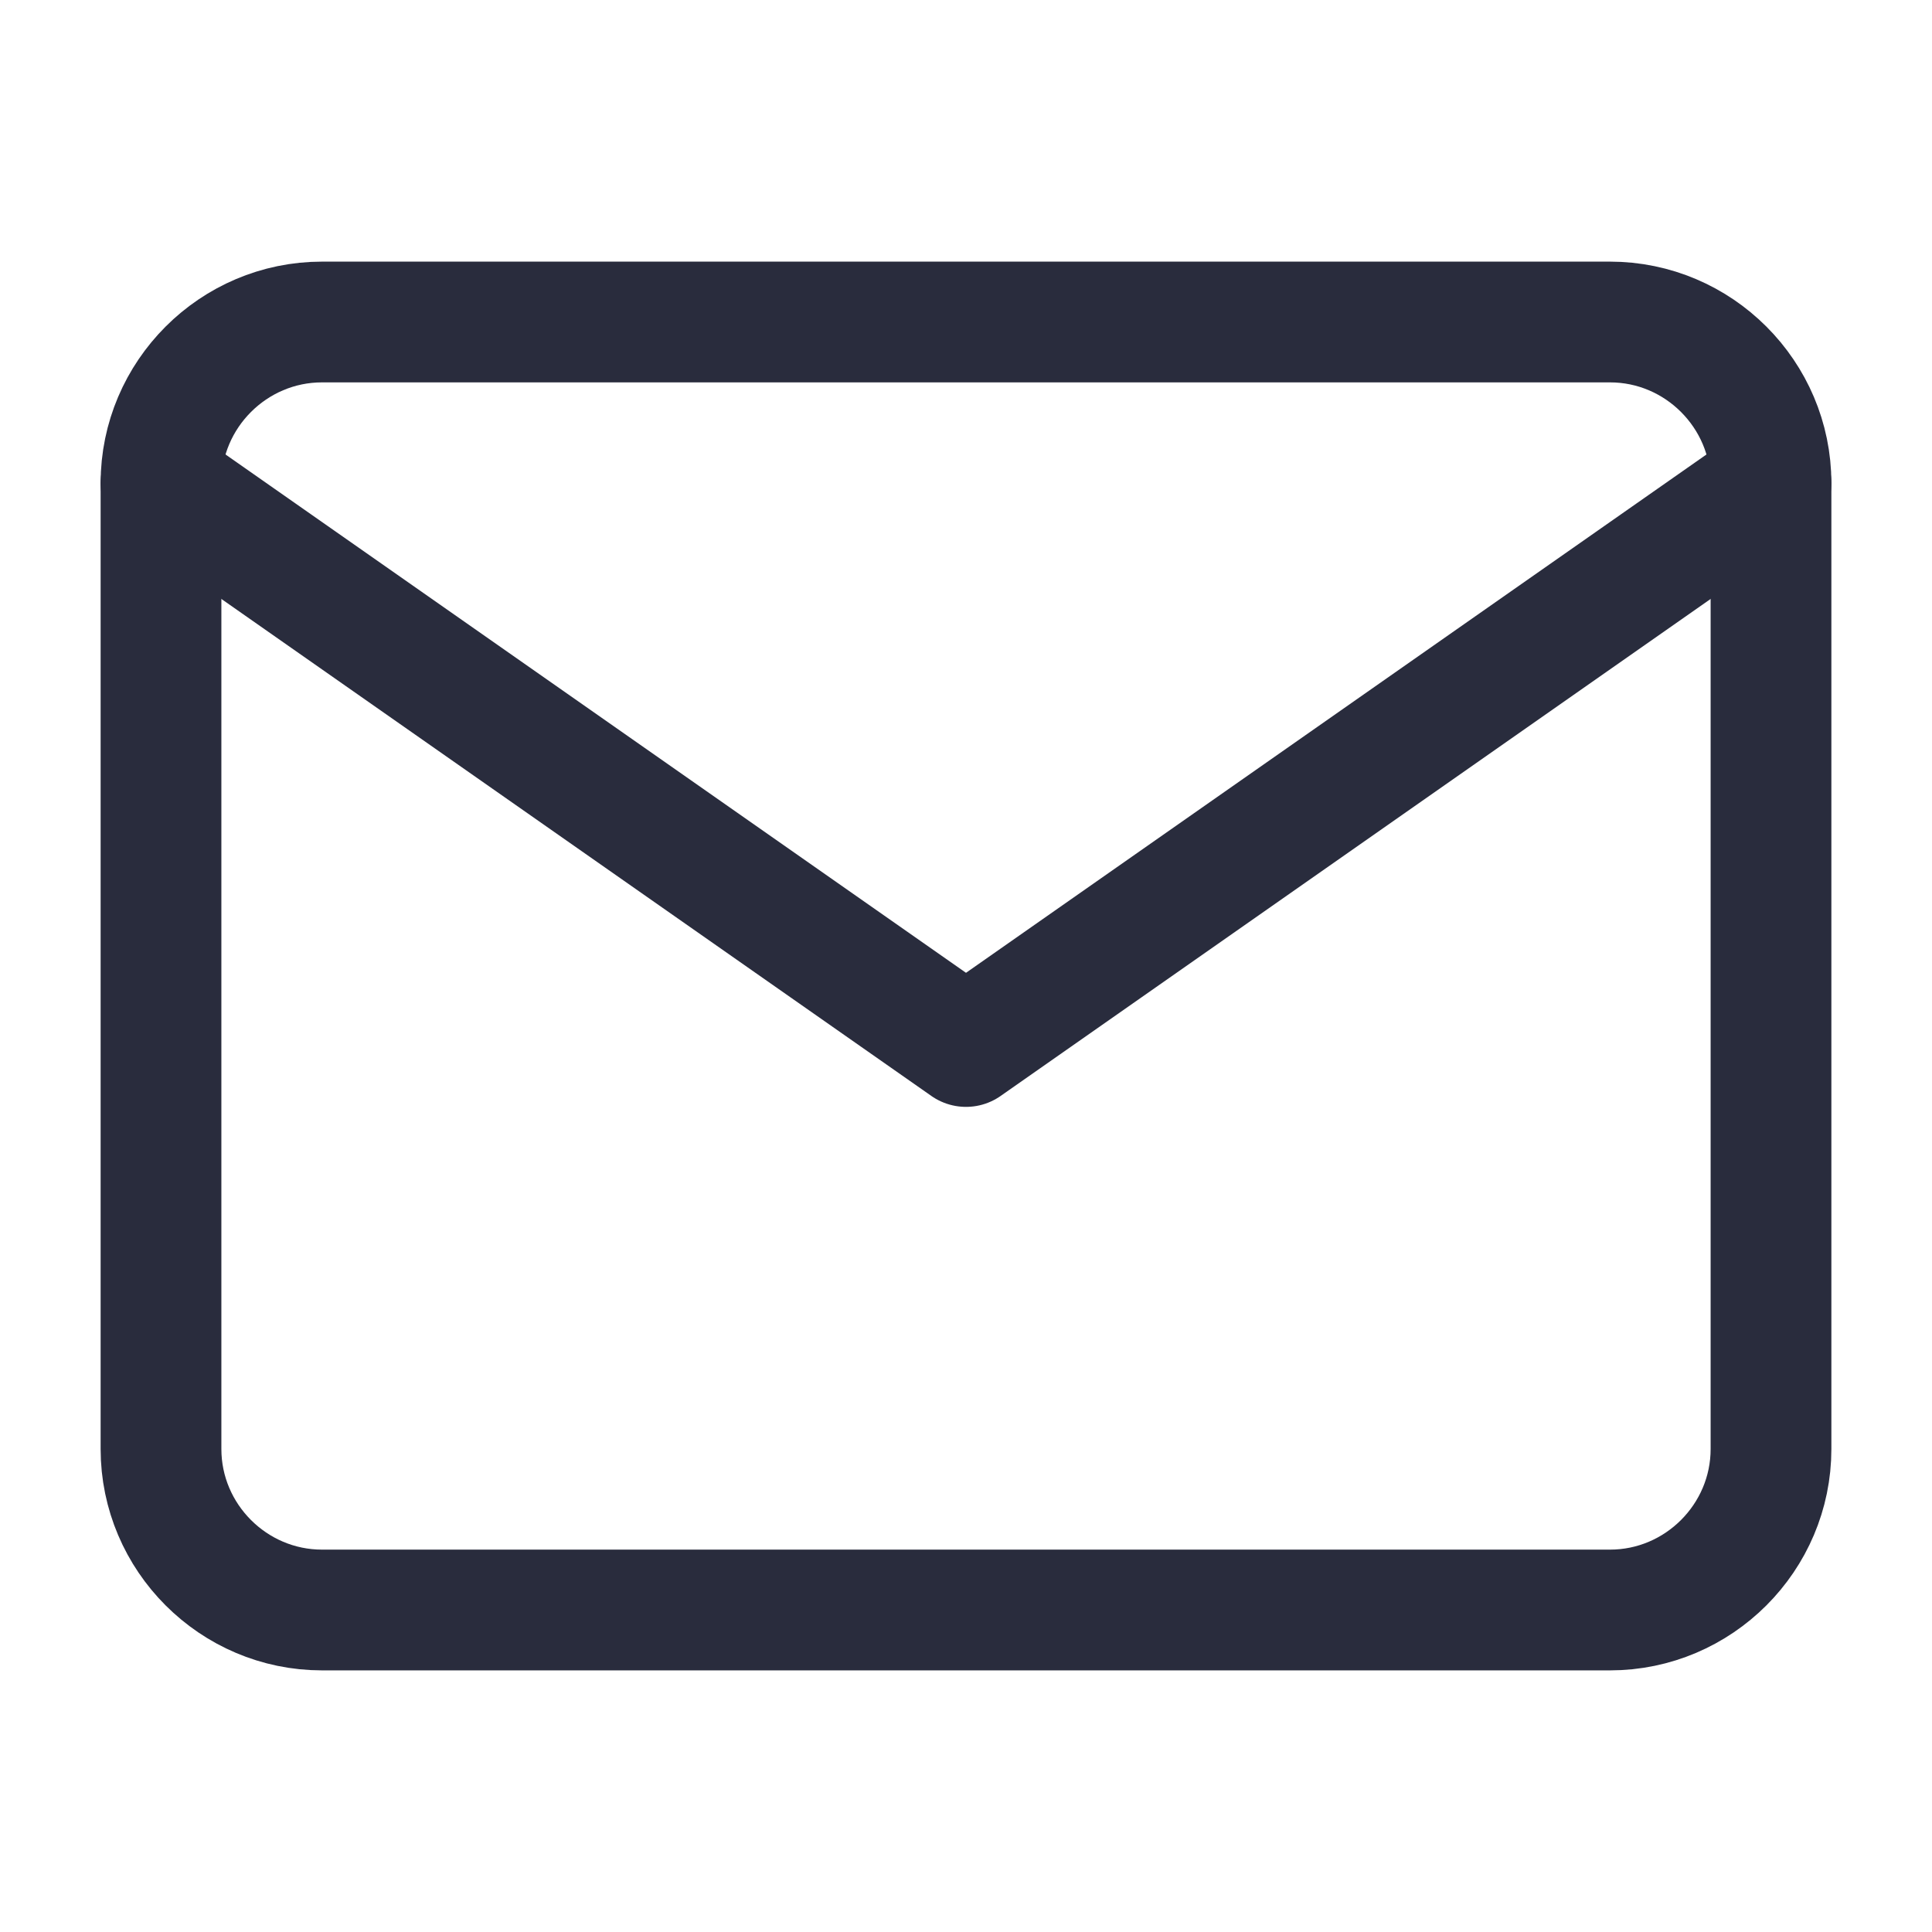 <svg width="24" height="24" viewBox="0 0 24 24" fill="none" xmlns="http://www.w3.org/2000/svg">
<path d="M4 4H20C21.1 4 22 4.9 22 6V18C22 19.1 21.1 20 20 20H4C2.9 20 2 19.1 2 18V6C2 4.9 2.9 4 4 4Z" stroke="#292C3D" stroke-width="1.5" stroke-linecap="round" stroke-linejoin="round"/>
<path d="M22 6L12 13L2 6" stroke="#292C3D" stroke-width="1.5" stroke-linecap="round" stroke-linejoin="round"/>
</svg>

